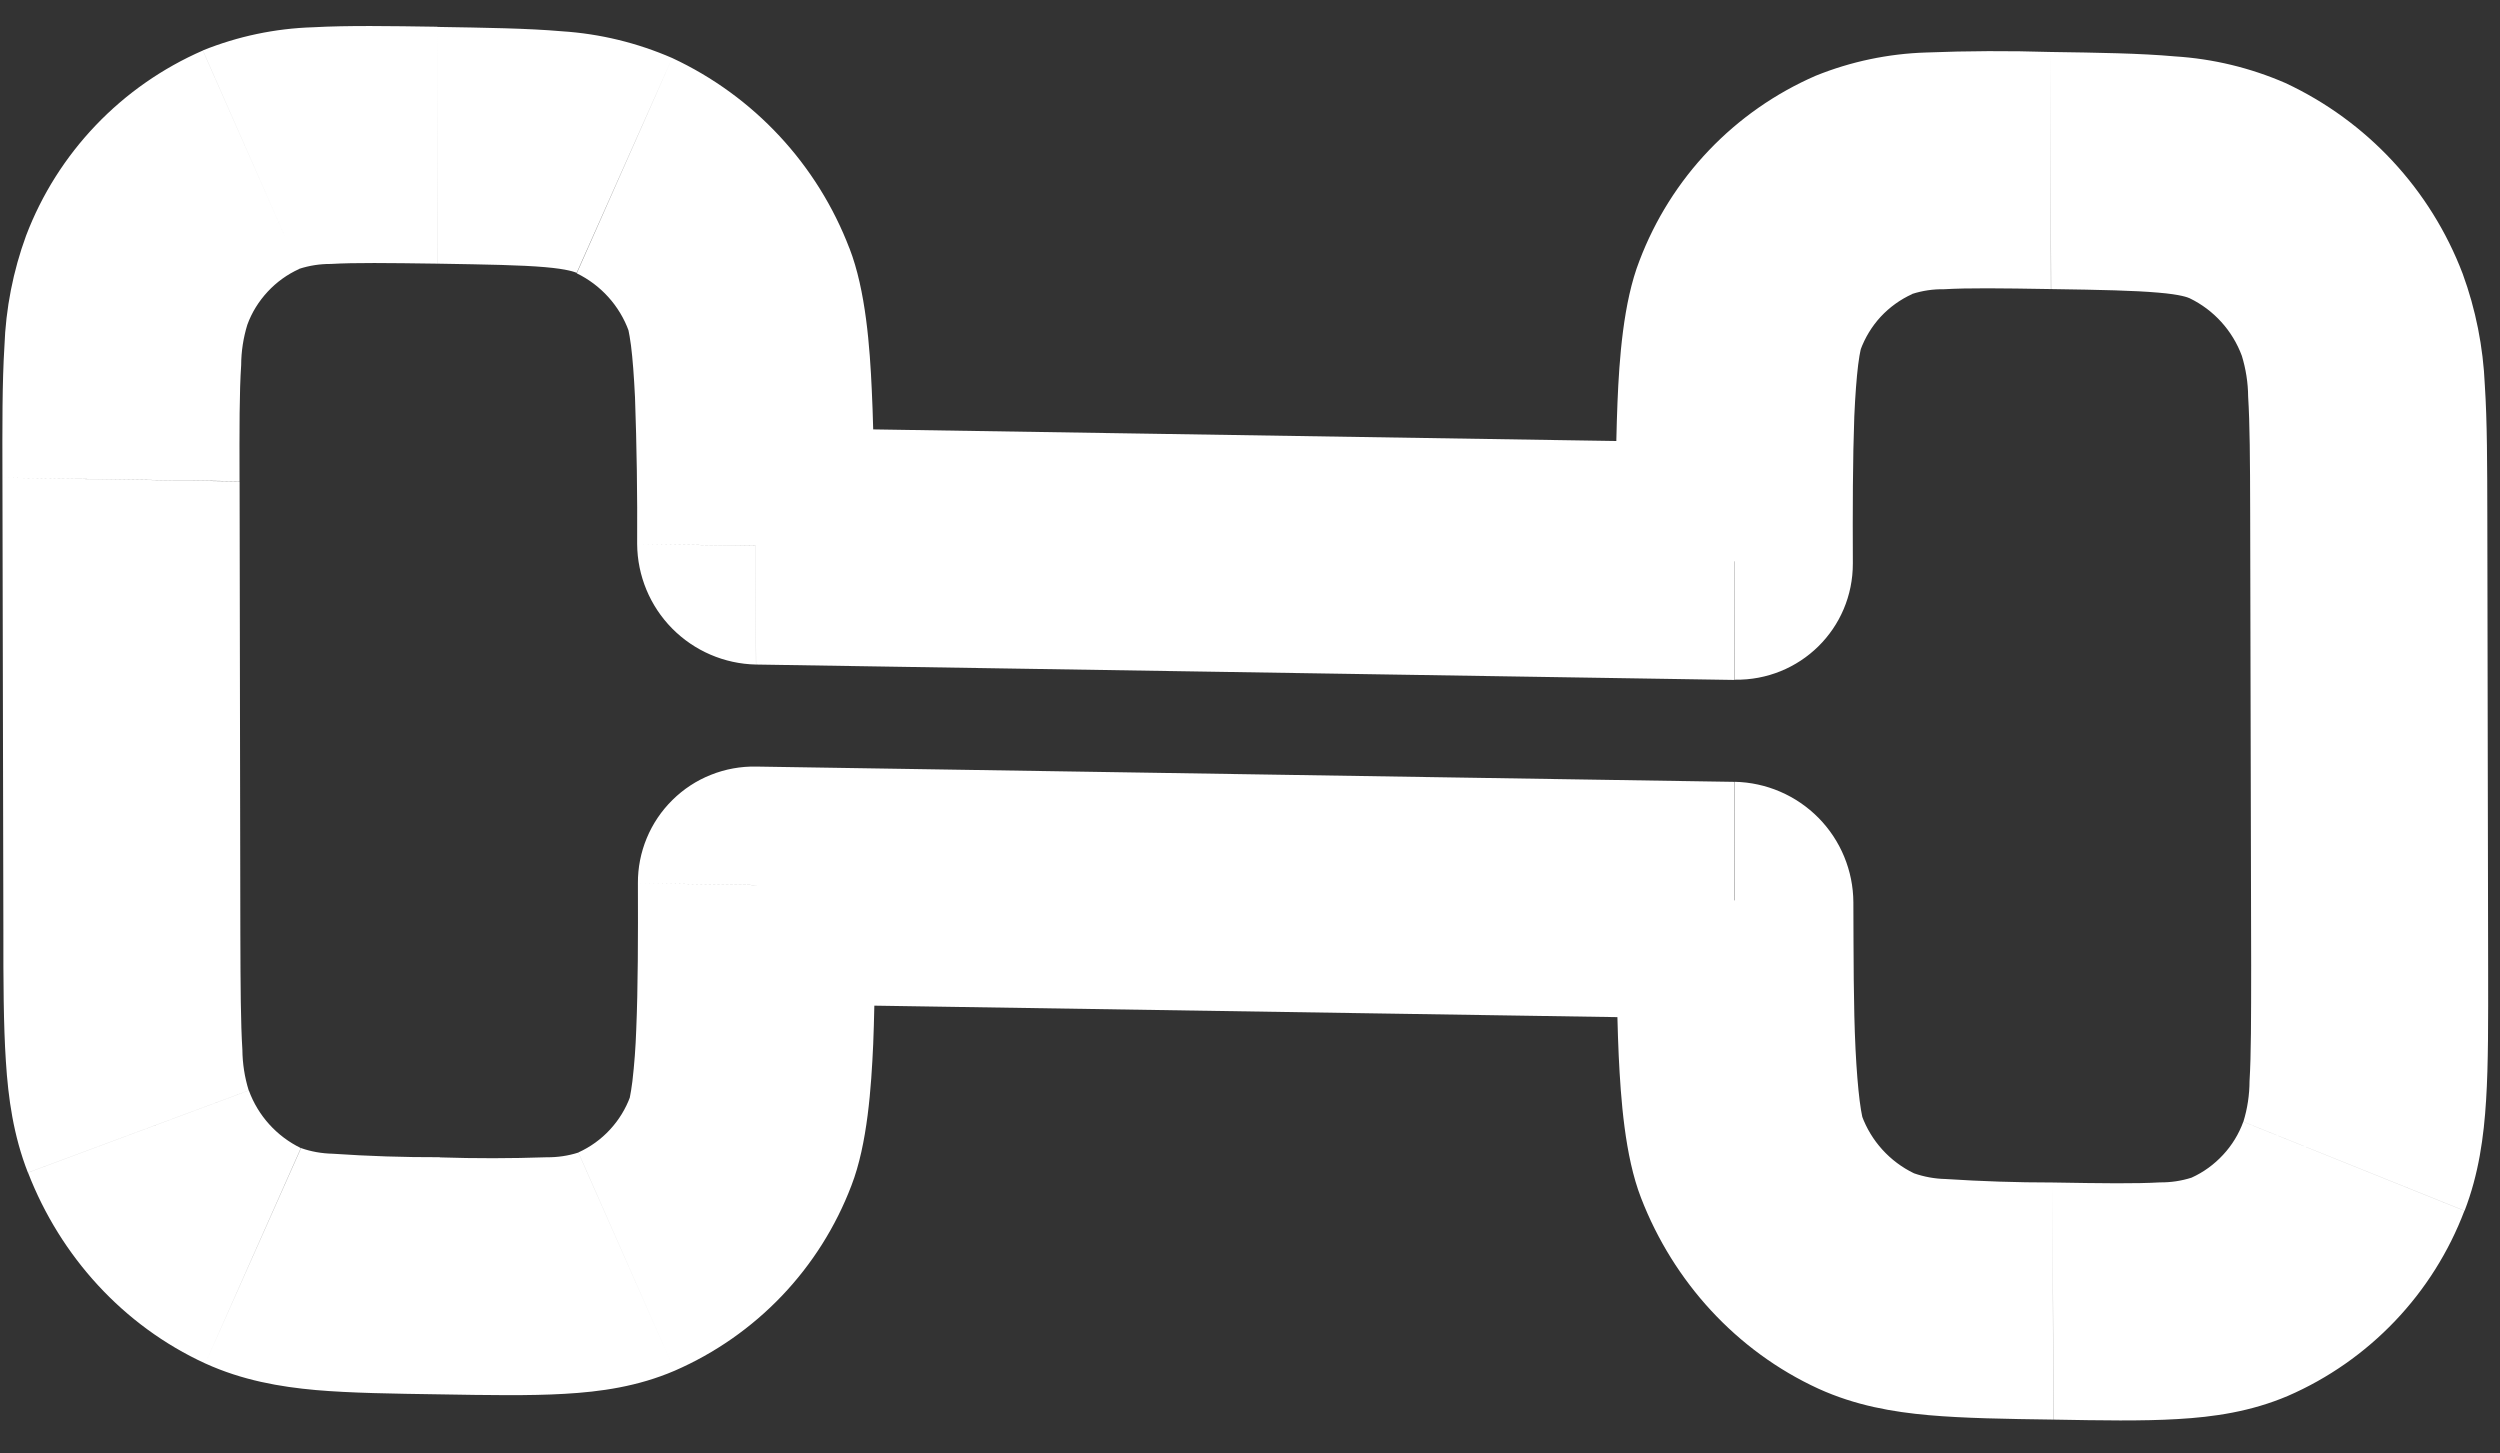 <svg width="43" height="25" viewBox="0 0 43 25" fill="none" xmlns="http://www.w3.org/2000/svg">
<rect x="0" y="0" width="43" height="25" fill="#333333" stroke="none"/>
<path d="M29.839 15.488L31.878 15.519C31.875 14.976 31.66 14.455 31.279 14.068C30.897 13.681 30.38 13.458 29.836 13.447L29.841 15.488L29.839 15.488ZM29.832 9.654L29.836 11.691C30.962 11.709 31.873 10.81 31.869 9.688L29.832 9.654ZM13.011 15.223L13.006 13.185C12.74 13.18 12.475 13.228 12.228 13.327C11.98 13.425 11.755 13.573 11.566 13.76C11.376 13.947 11.226 14.17 11.124 14.416C11.022 14.662 10.97 14.926 10.972 15.192L13.011 15.223ZM12.998 9.389L10.959 9.358C10.963 9.902 11.179 10.423 11.56 10.809C11.942 11.196 12.46 11.419 13.003 11.43L12.998 9.389ZM38.703 8.821L38.72 16.599L42.796 16.663L42.782 8.885L38.703 8.821ZM35.307 20.339C34.692 20.339 34.078 20.319 33.464 20.279C33.279 20.275 33.096 20.242 32.921 20.181L31.276 23.885C31.915 24.176 32.556 24.286 33.176 24.341C33.774 24.394 34.499 24.406 35.314 24.417L35.307 20.339ZM27.802 15.457C27.803 16.35 27.804 17.319 27.842 18.161C27.878 18.896 27.945 19.88 28.226 20.604L32.024 19.191C32.046 19.243 32.018 19.189 31.986 18.932C31.958 18.706 31.933 18.408 31.915 18.045C31.879 17.31 31.882 16.439 31.878 15.519L27.799 15.454L27.802 15.457ZM32.921 20.181C32.505 19.98 32.183 19.625 32.024 19.191L28.226 20.604C28.781 22.042 29.865 23.237 31.276 23.885L32.921 20.181ZM38.72 16.599C38.719 17.53 38.72 18.133 38.692 18.596C38.691 18.833 38.656 19.068 38.586 19.294L42.391 20.825C42.634 20.195 42.722 19.557 42.761 18.919C42.8 18.298 42.797 17.542 42.796 16.663L38.72 16.599ZM35.314 24.417C36.132 24.432 36.854 24.444 37.455 24.408C38.073 24.373 38.713 24.281 39.351 24.01L37.694 20.256C37.518 20.312 37.335 20.339 37.151 20.337C36.734 20.361 36.186 20.354 35.307 20.339L35.317 24.42L35.314 24.417ZM38.586 19.291C38.509 19.504 38.39 19.699 38.236 19.864C38.082 20.03 37.9 20.163 37.694 20.256L39.351 24.01C40.044 23.709 40.67 23.271 41.191 22.725C41.713 22.178 42.12 21.532 42.388 20.825L38.584 19.294L38.586 19.291ZM35.276 4.972C36.154 4.985 36.703 4.997 37.119 5.033C37.515 5.066 37.633 5.117 37.662 5.13L39.307 1.427C38.706 1.166 38.064 1.011 37.41 0.97C36.809 0.916 36.087 0.906 35.269 0.894L35.279 4.972L35.276 4.972ZM42.782 8.885C42.78 8.003 42.78 7.247 42.739 6.625C42.711 5.97 42.583 5.323 42.358 4.708L38.56 6.121C38.629 6.347 38.666 6.583 38.668 6.82C38.697 7.285 38.701 7.887 38.703 8.821L42.782 8.885ZM37.662 5.13C38.078 5.331 38.4 5.688 38.56 6.121L42.358 4.708C41.806 3.259 40.712 2.082 39.307 1.427L37.662 5.13ZM35.269 0.894C34.556 0.872 33.843 0.875 33.131 0.903C32.48 0.923 31.836 1.058 31.232 1.302L32.889 5.056C33.066 4.999 33.25 4.972 33.435 4.975C33.852 4.951 34.4 4.957 35.276 4.972L35.269 0.894ZM31.869 9.688C31.865 8.771 31.867 7.894 31.894 7.162C31.91 6.798 31.933 6.499 31.96 6.277C31.992 6.021 32.021 5.965 32 6.02L28.198 4.486C27.919 5.2 27.851 6.186 27.821 6.916C27.787 7.758 27.786 8.728 27.79 9.621L31.869 9.688ZM31.232 1.302C30.539 1.603 29.913 2.04 29.392 2.587C28.87 3.134 28.466 3.78 28.198 4.486L32 6.02C32.077 5.809 32.196 5.613 32.348 5.448C32.501 5.284 32.685 5.151 32.89 5.058L31.232 1.302ZM4.134 16.059L4.121 8.281L0.042 8.217L0.058 15.995L4.134 16.059ZM7.564 19.904C6.949 19.906 6.334 19.886 5.721 19.844C5.536 19.84 5.352 19.808 5.178 19.747L3.53 23.451C4.169 23.742 4.815 23.854 5.433 23.909C6.031 23.961 6.756 23.971 7.571 23.983L7.564 19.904ZM0.058 15.995C0.057 16.874 0.06 17.63 0.101 18.252C0.141 18.891 0.231 19.532 0.48 20.169L4.278 18.756C4.208 18.53 4.171 18.294 4.169 18.057C4.14 17.595 4.137 16.99 4.134 16.059L0.058 15.995ZM5.175 19.747C4.759 19.545 4.439 19.19 4.28 18.756L0.482 20.169C1.038 21.607 2.119 22.803 3.53 23.451L5.175 19.747ZM10.972 15.192C10.975 16.112 10.974 16.986 10.943 17.716C10.933 18.011 10.911 18.306 10.877 18.6C10.845 18.856 10.819 18.912 10.84 18.86L14.645 20.39C14.921 19.677 14.986 18.694 15.019 17.961C15.053 17.121 15.051 16.149 15.05 15.256L10.972 15.192ZM7.571 23.983C8.389 23.997 9.111 24.009 9.709 23.974C10.329 23.939 10.97 23.849 11.605 23.576L9.948 19.824C9.773 19.88 9.589 19.907 9.405 19.905C8.791 19.926 8.176 19.927 7.562 19.907L7.571 23.988L7.571 23.983ZM10.84 18.86C10.763 19.071 10.644 19.265 10.491 19.43C10.338 19.596 10.153 19.729 9.948 19.822L11.605 23.576C12.299 23.274 12.925 22.837 13.447 22.29C13.969 21.743 14.376 21.097 14.645 20.39L10.84 18.86ZM7.532 4.535C8.411 4.55 8.96 4.559 9.375 4.595C9.768 4.629 9.887 4.68 9.919 4.693L11.562 0.998C10.96 0.736 10.318 0.58 9.664 0.538C9.066 0.486 8.342 0.477 7.523 0.463L7.533 4.543L7.532 4.535ZM15.037 9.417C15.037 8.527 15.035 7.555 14.995 6.716C14.962 5.981 14.892 4.995 14.611 4.271L10.814 5.686C10.793 5.631 10.819 5.686 10.853 5.942C10.882 6.171 10.904 6.467 10.922 6.832C10.952 7.673 10.964 8.517 10.959 9.358L15.037 9.417ZM9.92 4.701C10.335 4.903 10.656 5.258 10.814 5.692L14.612 4.276C14.06 2.828 12.966 1.652 11.562 0.998L9.92 4.701ZM7.523 0.46C6.705 0.448 5.983 0.436 5.385 0.469C4.734 0.489 4.092 0.624 3.489 0.867L5.146 4.624C5.322 4.567 5.505 4.539 5.689 4.54C6.106 4.516 6.654 4.523 7.532 4.535L7.523 0.46ZM4.12 8.278C4.118 7.347 4.117 6.745 4.148 6.281C4.149 6.045 4.185 5.811 4.254 5.586L0.449 4.052C0.225 4.663 0.099 5.308 0.076 5.958C0.037 6.579 0.04 7.335 0.042 8.217L4.12 8.278ZM3.489 0.869C2.796 1.171 2.169 1.608 1.647 2.155C1.125 2.702 0.718 3.345 0.449 4.052L4.254 5.586C4.331 5.374 4.45 5.183 4.604 5.017C4.757 4.852 4.941 4.719 5.147 4.626L3.489 0.869ZM13.003 11.43L29.831 11.695L29.825 7.617L12.994 7.354L13.004 11.435L13.003 11.43ZM29.834 13.448L13.006 13.185L13.013 17.266L29.84 17.526L29.831 13.448L29.834 13.448Z" fill="white"/>
</svg>
